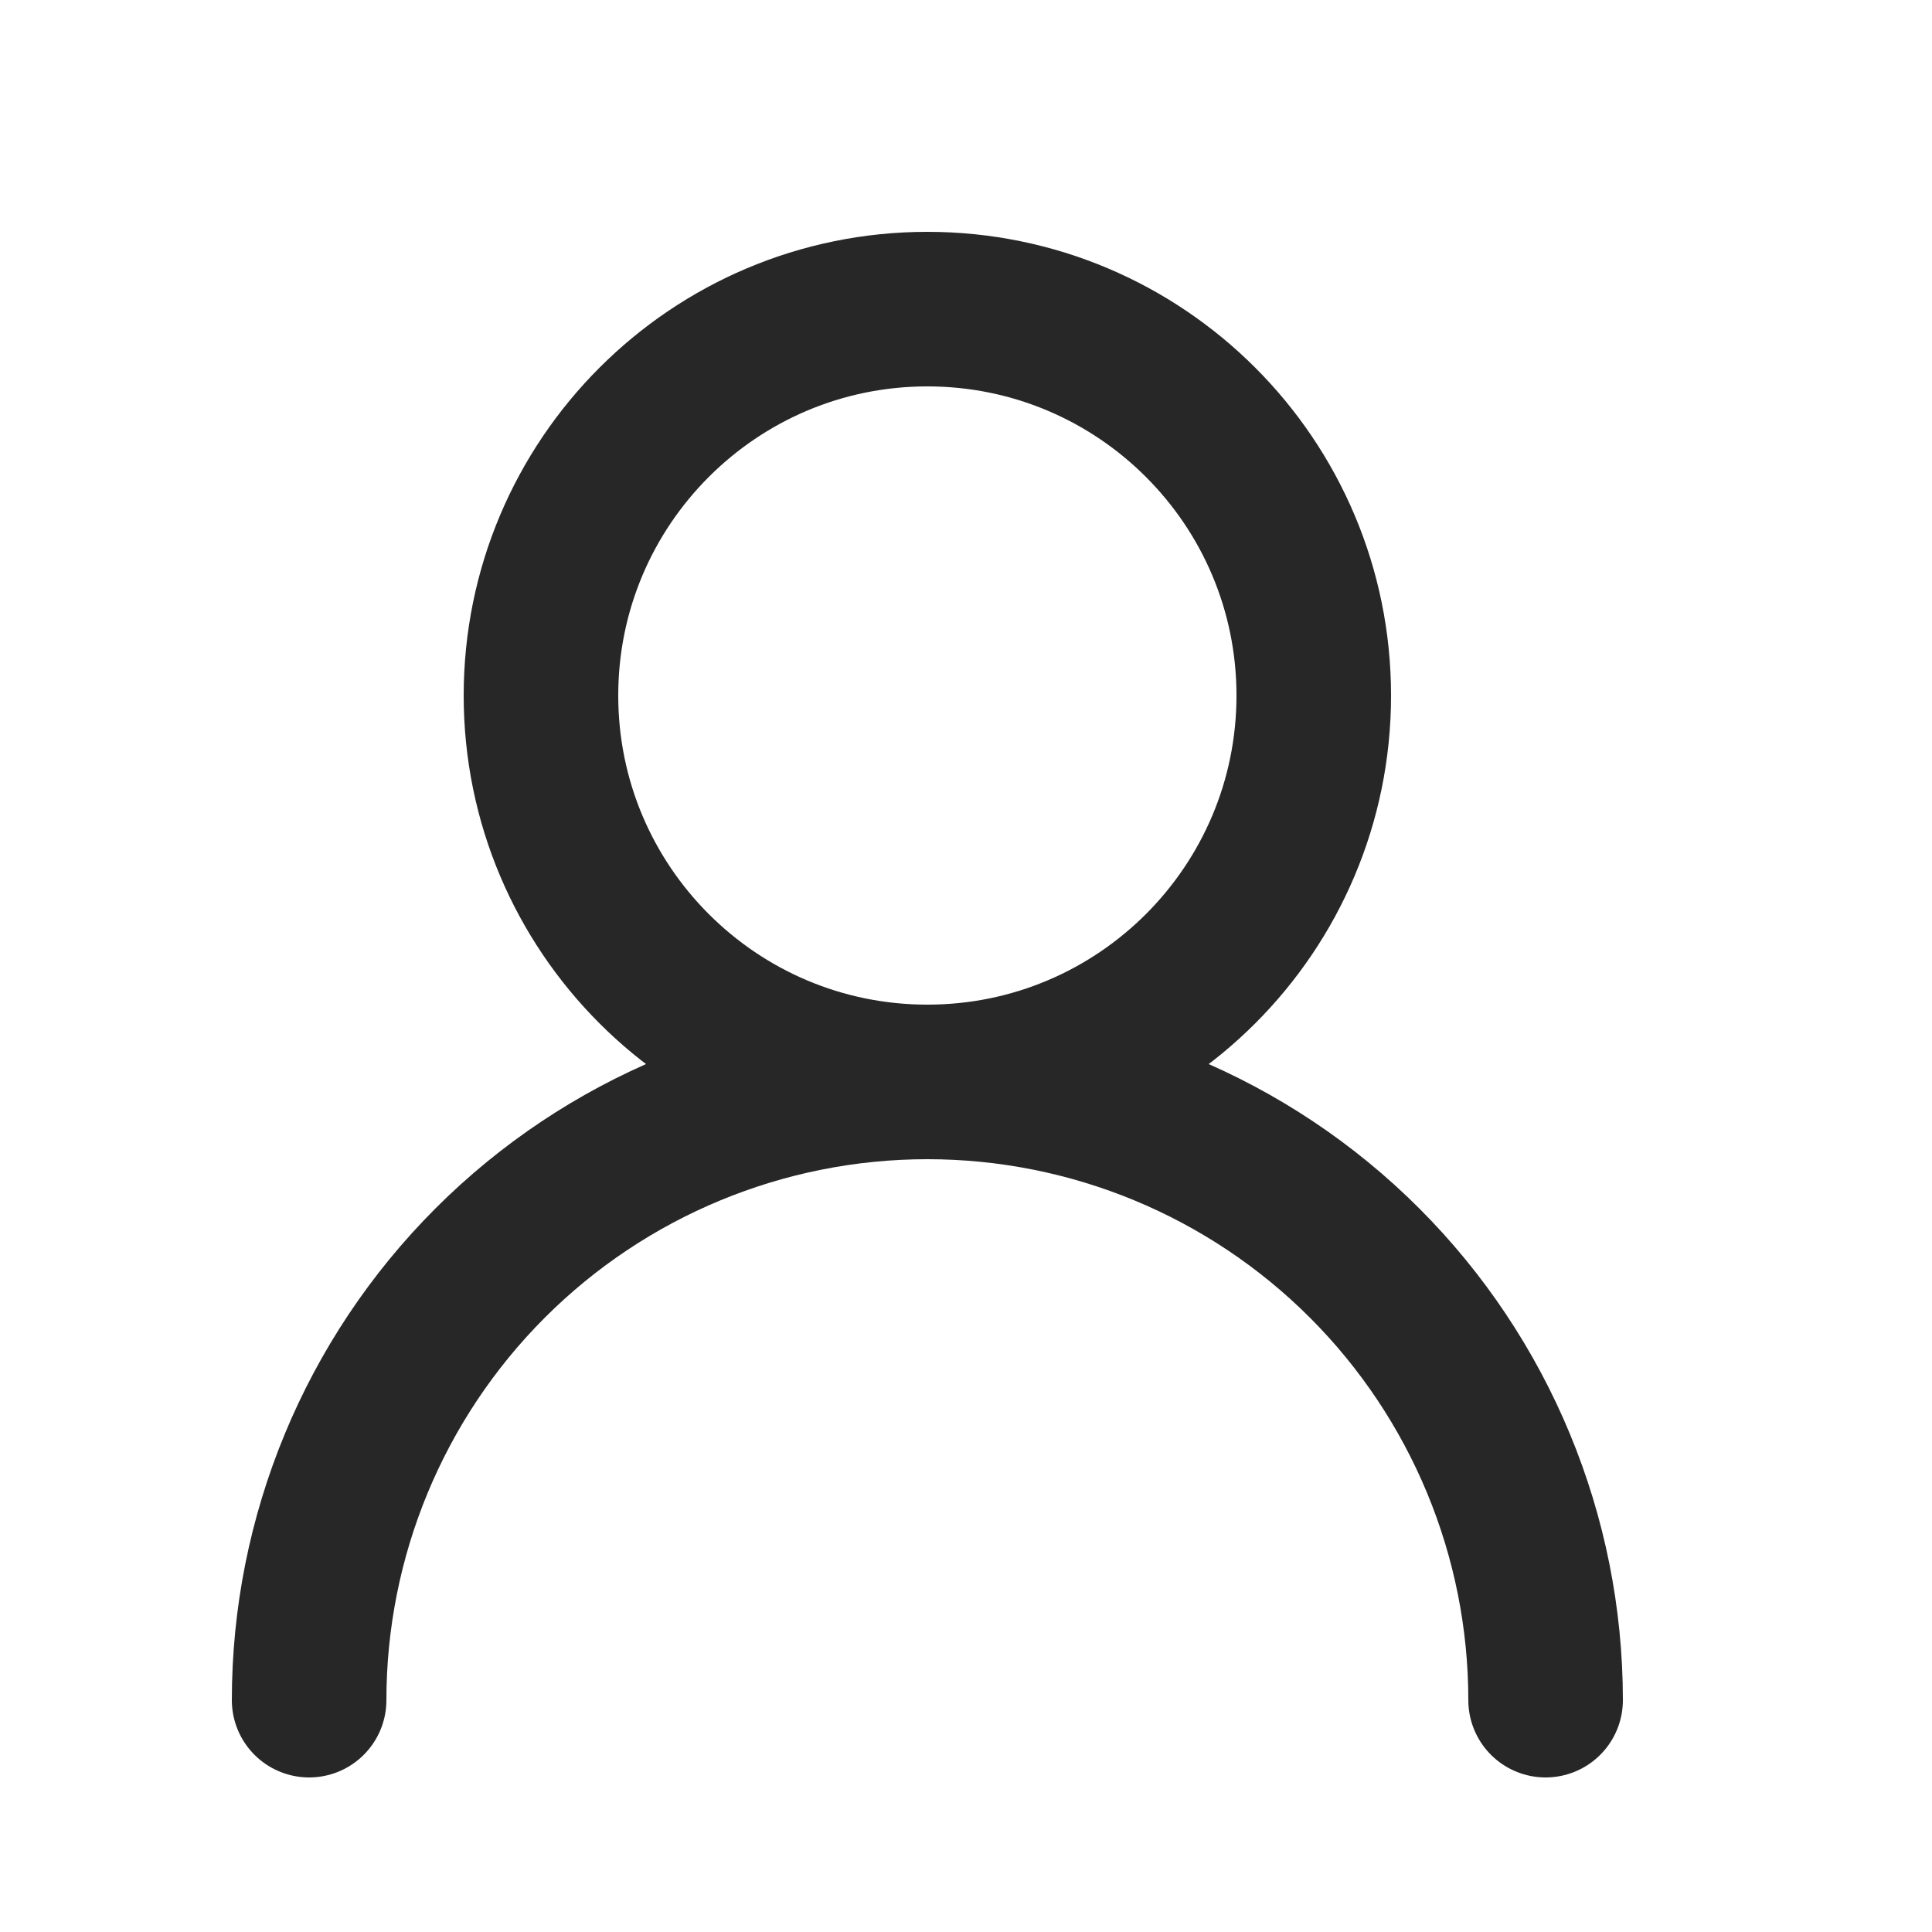 <svg width="25" height="25" viewBox="0 0 25 25" fill="none" xmlns="http://www.w3.org/2000/svg">
<path d="M12 14C14.761 14 17 11.761 17 9C17 6.239 14.761 4 12 4C9.239 4 7 6.239 7 9C7 11.761 9.239 14 12 14Z" stroke="#272727" stroke-width="2" stroke-linecap="round" stroke-linejoin="round"/>
<path d="M20 22C20 19.878 19.157 17.843 17.657 16.343C16.157 14.843 14.122 14 12 14C9.878 14 7.843 14.843 6.343 16.343C4.843 17.843 4 19.878 4 22" stroke="#272727" stroke-width="2" stroke-linecap="round" stroke-linejoin="round"/>
</svg>
